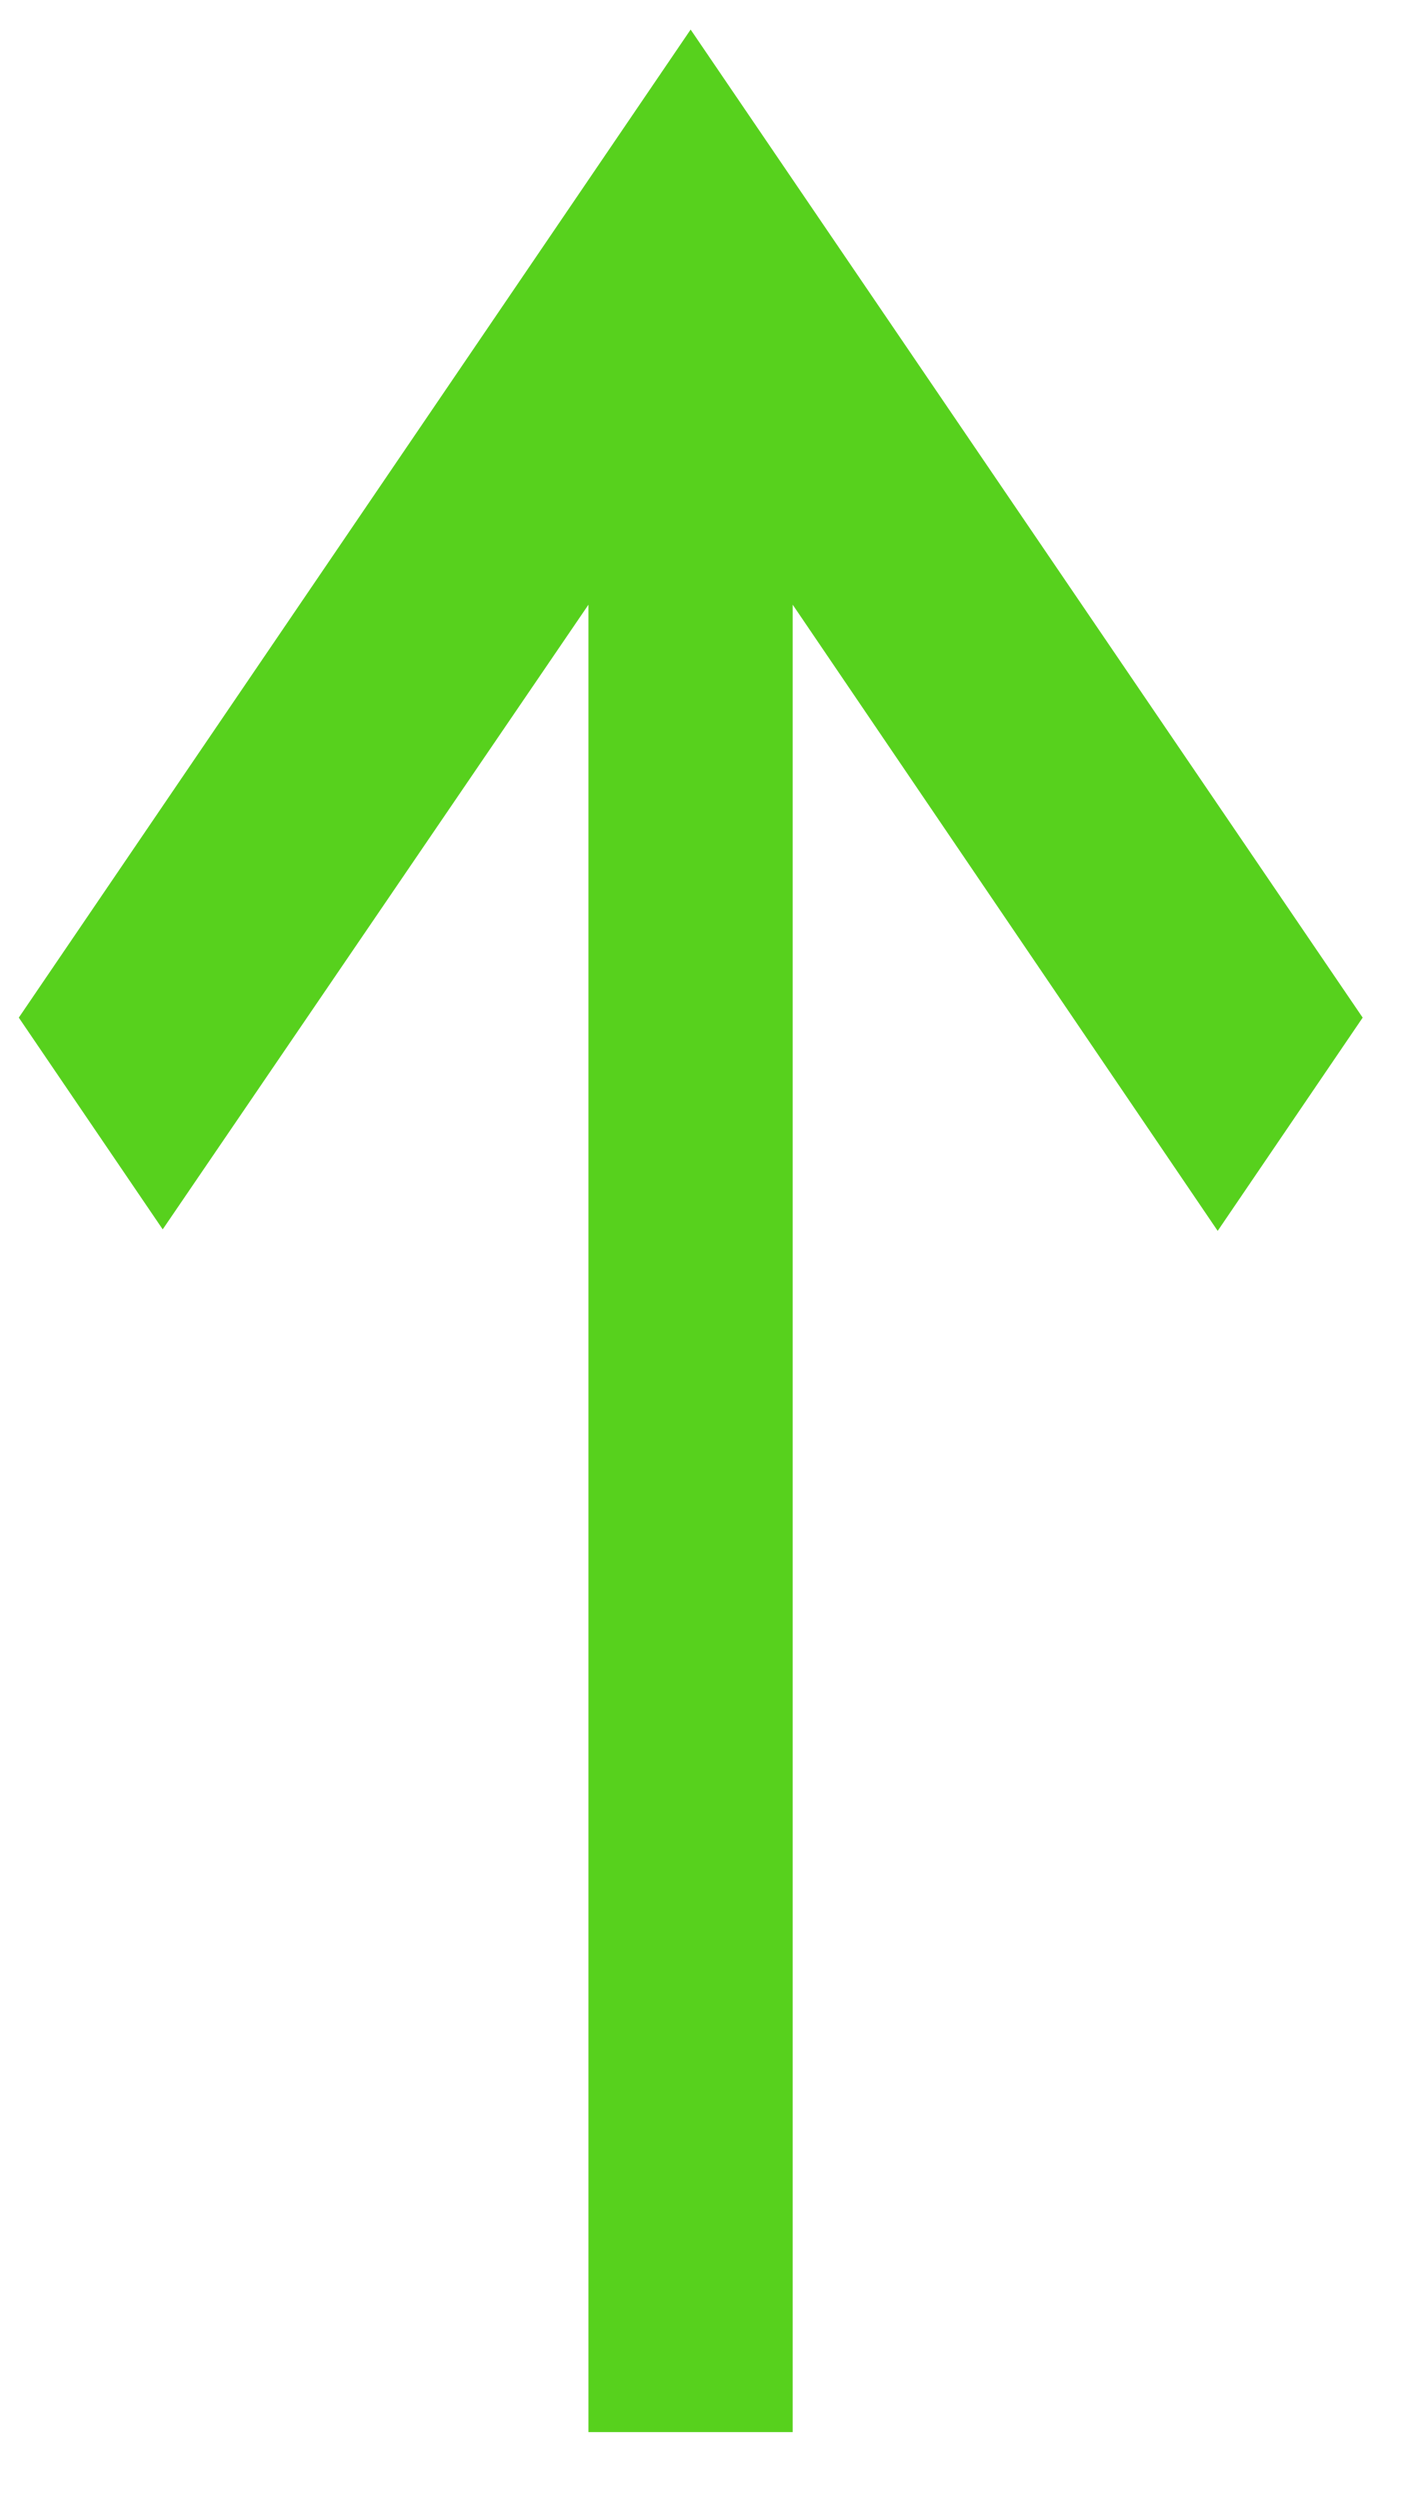 <svg width="13" height="23" viewBox="0 0 13 23" fill="none" xmlns="http://www.w3.org/2000/svg">
<path d="M0.173 9.362L1.497 11.31L5.414 5.563V22.375H7.293V5.563L11.203 11.324L12.537 9.362L6.354 0.272L0.173 9.362Z" fill="#57D11D"/>
</svg>
